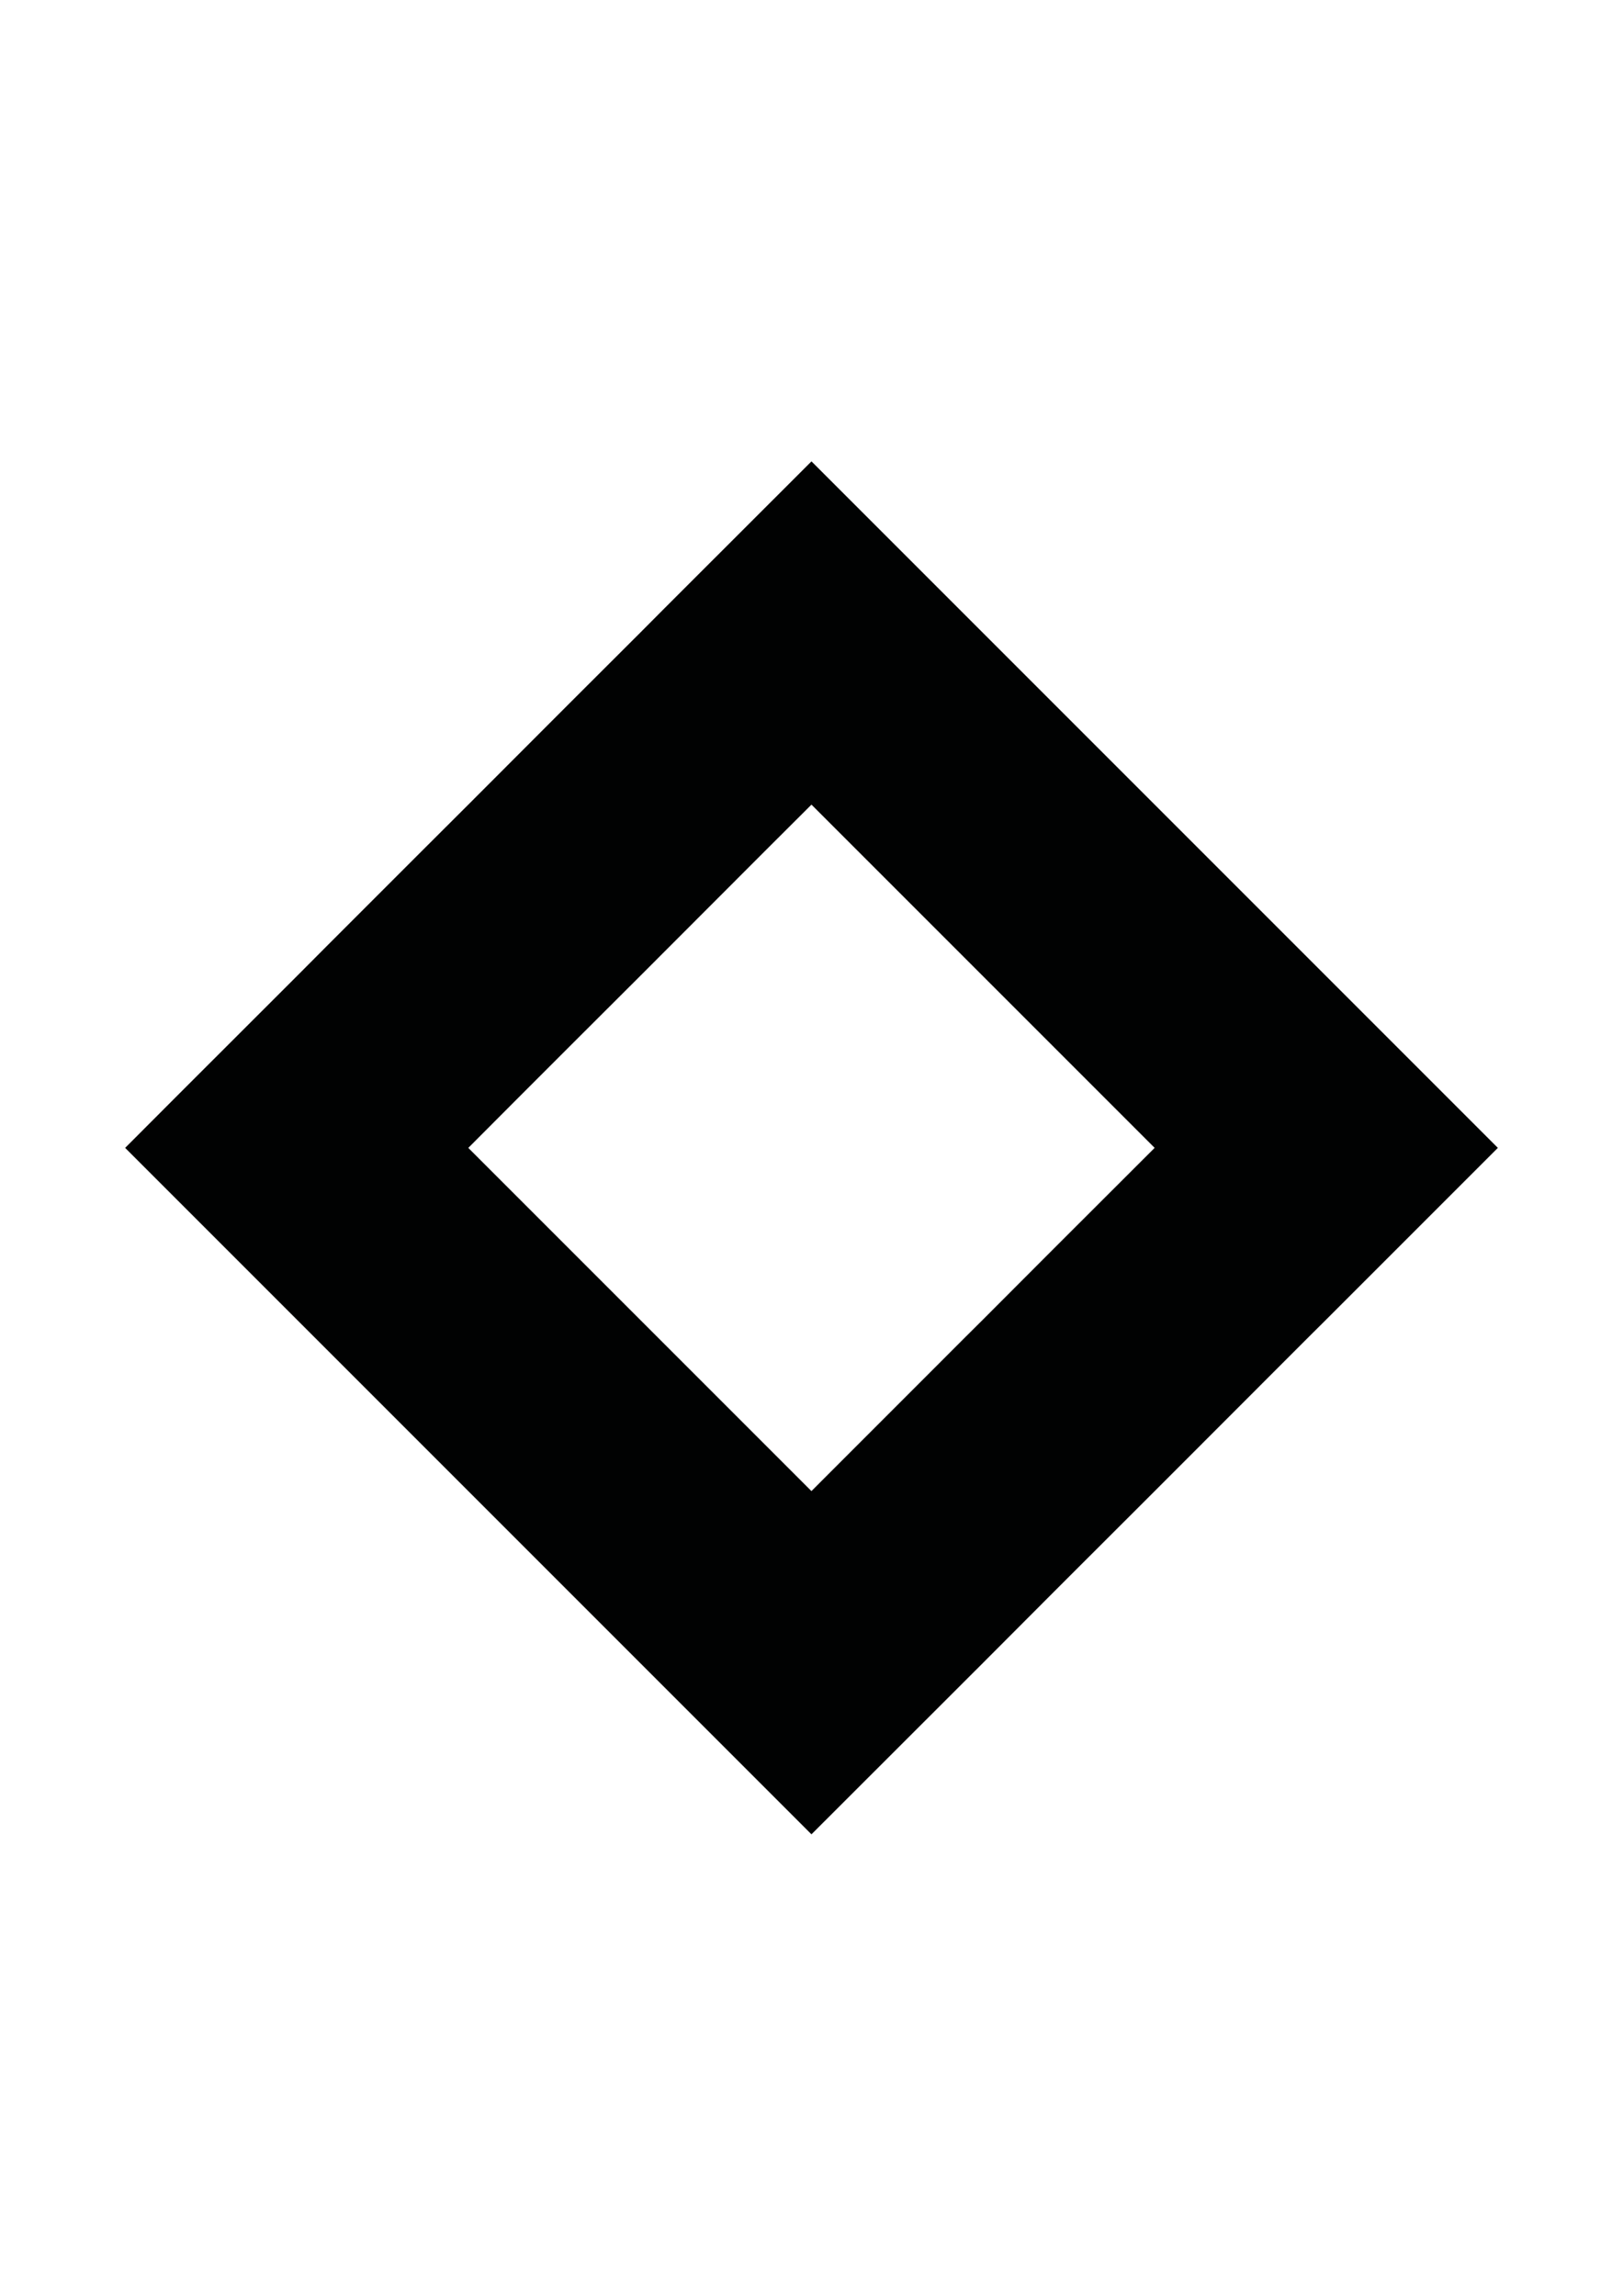<?xml version="1.0" encoding="utf-8"?>
<!-- Generator: Adobe Illustrator 26.5.0, SVG Export Plug-In . SVG Version: 6.00 Build 0)  -->
<svg version="1.1" xmlns="http://www.w3.org/2000/svg" xmlns:xlink="http://www.w3.org/1999/xlink" x="0px" y="0px"
	 viewBox="0 0 595.28 841.89" style="enable-background:new 0 0 595.28 841.89;" xml:space="preserve">
<style type="text/css">
	.st0{fill:#010202;}
</style>
<g id="Camada_2">
</g>
<g id="SÍMBOLO_1">
	<g>
		<path class="st0" d="M386.62,583.66l4.51-4.51l32.37-32.33l52.15-52.19l4.47-4.47l6.32-6.28l62.94-62.94L423.51,295.07
			l-36.89-36.89l-26.05-26.05l-62.94-62.94l-53.95,53.91l-8.98,9.03l-26.1,26.05l-36.84,36.89l-17.11,17.07l-35.03,35.03
			l-10.79,10.84l-43.16,43.12L45.9,420.94l62.94,62.94l6.28,6.28l4.51,4.51l52.15,52.15l125.87,125.87v-0.05l4.47-4.47l58.47-58.42
			L386.62,583.66z M297.64,546.77v0.05l-56.66-56.66l-6.28-6.28l-62.94-62.94l19.77-19.82l17.07-17.07l26.1-26.05l45.82-45.87
			l17.11-17.07l125.87,125.87l-36.89,36.84l-26.05,26.1l-6.32,6.28L297.64,546.77z"/>
	</g>
</g>
</svg>
